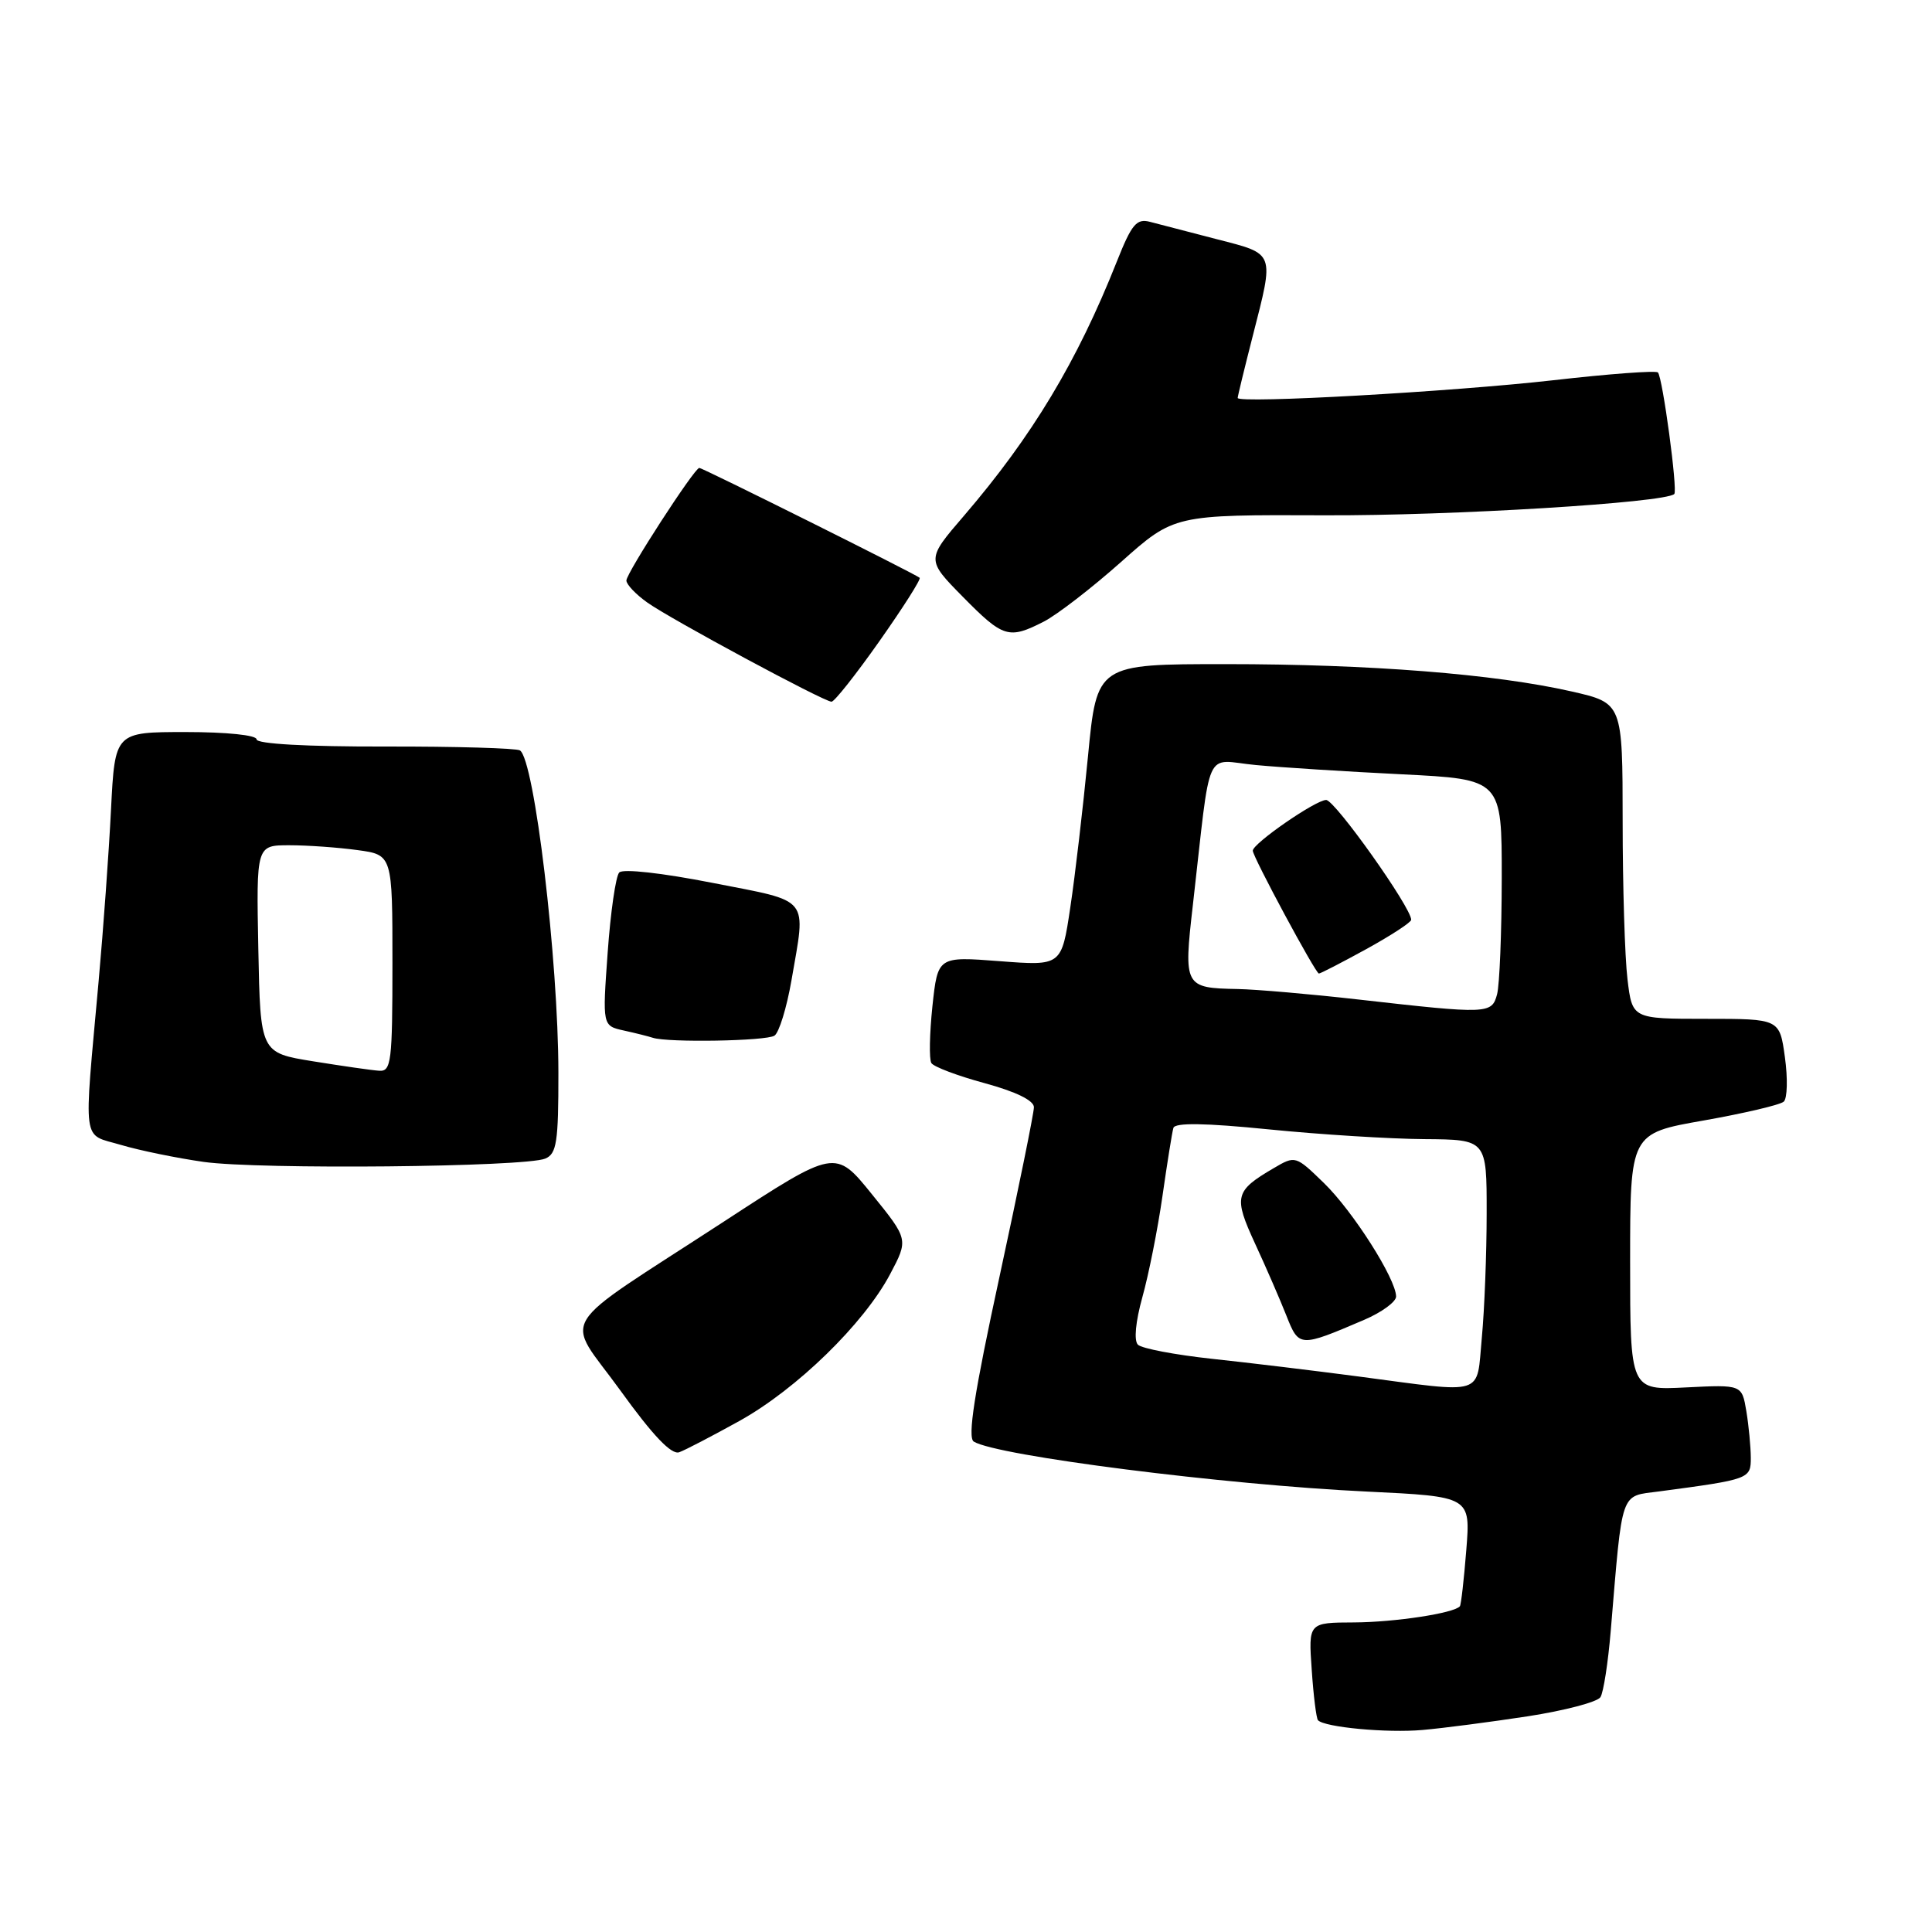 <?xml version="1.0" encoding="UTF-8" standalone="no"?>
<!DOCTYPE svg PUBLIC "-//W3C//DTD SVG 1.1//EN" "http://www.w3.org/Graphics/SVG/1.1/DTD/svg11.dtd" >
<svg xmlns="http://www.w3.org/2000/svg" xmlns:xlink="http://www.w3.org/1999/xlink" version="1.1" viewBox="0 0 256 256">
 <g >
 <path fill="currentColor"
d=" M 202.43 227.42 C 207.34 226.66 211.68 225.52 212.07 224.88 C 212.47 224.24 213.08 220.30 213.43 216.11 C 215.02 197.17 214.62 198.31 219.85 197.62 C 231.84 196.02 232.00 195.97 231.99 193.14 C 231.98 191.69 231.72 188.92 231.40 186.99 C 230.81 183.47 230.81 183.47 223.41 183.84 C 216.00 184.22 216.00 184.22 216.00 167.20 C 216.00 150.18 216.00 150.18 225.75 148.47 C 231.11 147.52 235.89 146.40 236.36 145.97 C 236.83 145.54 236.90 142.89 236.51 140.09 C 235.81 135.00 235.81 135.00 226.05 135.00 C 216.28 135.00 216.28 135.00 215.65 129.75 C 215.30 126.86 215.01 117.45 215.01 108.83 C 215.00 93.16 215.00 93.16 208.24 91.62 C 198.09 89.31 181.49 88.00 162.42 88.00 C 145.34 88.00 145.34 88.00 144.16 100.25 C 143.51 106.99 142.46 115.98 141.82 120.24 C 140.66 127.99 140.66 127.99 132.46 127.36 C 124.26 126.73 124.26 126.73 123.55 133.33 C 123.17 136.97 123.10 140.35 123.41 140.86 C 123.72 141.36 126.91 142.56 130.49 143.53 C 134.60 144.65 137.00 145.82 137.00 146.71 C 137.00 147.48 134.94 157.61 132.43 169.21 C 129.09 184.62 128.18 190.49 129.03 191.02 C 132.08 192.90 162.26 196.75 181.11 197.64 C 194.86 198.30 194.86 198.30 194.29 205.40 C 193.98 209.31 193.60 212.65 193.44 212.84 C 192.67 213.76 184.82 214.95 179.44 214.98 C 173.37 215.00 173.37 215.00 173.81 221.25 C 174.04 224.69 174.42 227.70 174.64 227.94 C 175.50 228.87 183.76 229.65 188.50 229.23 C 191.25 228.99 197.52 228.17 202.43 227.42 Z  M 98.00 188.27 C 105.59 184.05 114.47 175.39 117.94 168.84 C 120.38 164.23 120.38 164.23 115.53 158.24 C 110.68 152.24 110.68 152.24 95.91 161.87 C 73.14 176.71 74.80 174.00 82.19 184.23 C 86.53 190.25 88.97 192.80 90.00 192.43 C 90.83 192.13 94.42 190.25 98.00 188.27 Z  M 72.25 153.52 C 73.76 152.89 74.00 151.34 73.99 142.14 C 73.98 127.18 70.81 100.62 68.89 99.43 C 68.41 99.14 60.36 98.90 51.01 98.92 C 40.63 98.94 34.00 98.57 34.00 97.97 C 34.00 97.41 30.03 97.00 24.61 97.00 C 15.23 97.00 15.23 97.00 14.71 107.25 C 14.43 112.89 13.69 123.12 13.07 130.00 C 11.08 152.11 10.81 150.16 16.00 151.70 C 18.48 152.44 23.42 153.45 27.00 153.96 C 34.33 154.99 69.56 154.65 72.25 153.52 Z  M 102.62 137.23 C 103.23 136.83 104.24 133.54 104.87 129.92 C 106.81 118.65 107.55 119.56 94.44 116.99 C 87.73 115.67 82.53 115.09 82.05 115.61 C 81.59 116.10 80.90 120.87 80.52 126.21 C 79.82 135.92 79.82 135.92 82.66 136.55 C 84.22 136.89 85.95 137.33 86.50 137.51 C 88.49 138.17 101.53 137.95 102.62 137.23 Z  M 116.54 84.94 C 119.66 80.51 122.06 76.74 121.86 76.56 C 121.34 76.08 93.10 62.00 92.66 62.00 C 92.02 62.00 83.00 75.93 83.00 76.92 C 83.00 77.44 84.24 78.75 85.76 79.83 C 88.87 82.05 109.14 92.96 110.18 92.98 C 110.56 92.99 113.42 89.37 116.54 84.94 Z  M 138.30 82.37 C 140.06 81.47 144.67 77.91 148.54 74.47 C 155.58 68.20 155.58 68.20 175.54 68.28 C 192.30 68.35 220.61 66.62 221.85 65.46 C 222.33 65.01 220.30 49.96 219.68 49.35 C 219.41 49.08 213.19 49.54 205.85 50.38 C 192.45 51.90 164.00 53.50 164.00 52.73 C 164.00 52.50 164.90 48.80 166.00 44.50 C 168.86 33.31 169.01 33.70 161.25 31.70 C 157.54 30.74 153.55 29.70 152.40 29.40 C 150.60 28.92 149.96 29.68 147.98 34.67 C 142.73 47.91 136.76 57.82 127.74 68.33 C 122.73 74.15 122.73 74.15 127.58 79.08 C 132.93 84.51 133.66 84.74 138.30 82.37 Z  M 180.00 182.39 C 174.22 181.63 165.49 180.57 160.59 180.05 C 155.70 179.52 151.28 178.68 150.78 178.18 C 150.23 177.63 150.47 175.12 151.37 171.88 C 152.20 168.92 153.40 162.90 154.03 158.50 C 154.66 154.10 155.31 150.03 155.48 149.46 C 155.68 148.74 159.66 148.80 168.14 149.65 C 174.94 150.33 184.21 150.91 188.75 150.94 C 197.00 151.00 197.00 151.00 196.99 160.75 C 196.99 166.11 196.70 173.54 196.35 177.25 C 195.61 185.09 197.05 184.64 180.00 182.39 Z  M 180.75 174.89 C 183.09 173.89 185.00 172.49 184.99 171.79 C 184.97 169.45 179.27 160.49 175.43 156.76 C 171.67 153.11 171.64 153.10 168.75 154.80 C 163.61 157.81 163.43 158.56 166.31 164.80 C 167.76 167.93 169.62 172.22 170.45 174.32 C 172.12 178.54 172.20 178.55 180.75 174.89 Z  M 180.00 132.44 C 173.68 131.72 166.47 131.10 164.00 131.05 C 156.93 130.92 156.82 130.73 158.06 119.93 C 160.53 98.34 159.46 100.72 166.39 101.37 C 169.75 101.69 178.46 102.24 185.75 102.60 C 199.00 103.26 199.00 103.26 198.99 116.38 C 198.98 123.60 198.70 130.51 198.37 131.75 C 197.67 134.37 197.20 134.39 180.00 132.44 Z  M 181.06 125.75 C 184.31 123.96 186.98 122.22 186.99 121.88 C 187.02 120.28 176.88 106.00 175.72 106.00 C 174.34 106.00 166.00 111.76 166.00 112.72 C 166.00 113.53 174.32 129.00 174.76 129.00 C 174.97 129.00 177.80 127.54 181.06 125.75 Z  M 41.50 140.63 C 34.50 139.50 34.50 139.50 34.23 125.75 C 33.96 112.00 33.96 112.00 38.34 112.00 C 40.75 112.00 44.81 112.29 47.36 112.64 C 52.00 113.27 52.00 113.27 52.00 127.64 C 52.00 140.69 51.84 141.99 50.25 141.88 C 49.29 141.82 45.35 141.25 41.50 140.63 Z "/>
</g>
</svg>